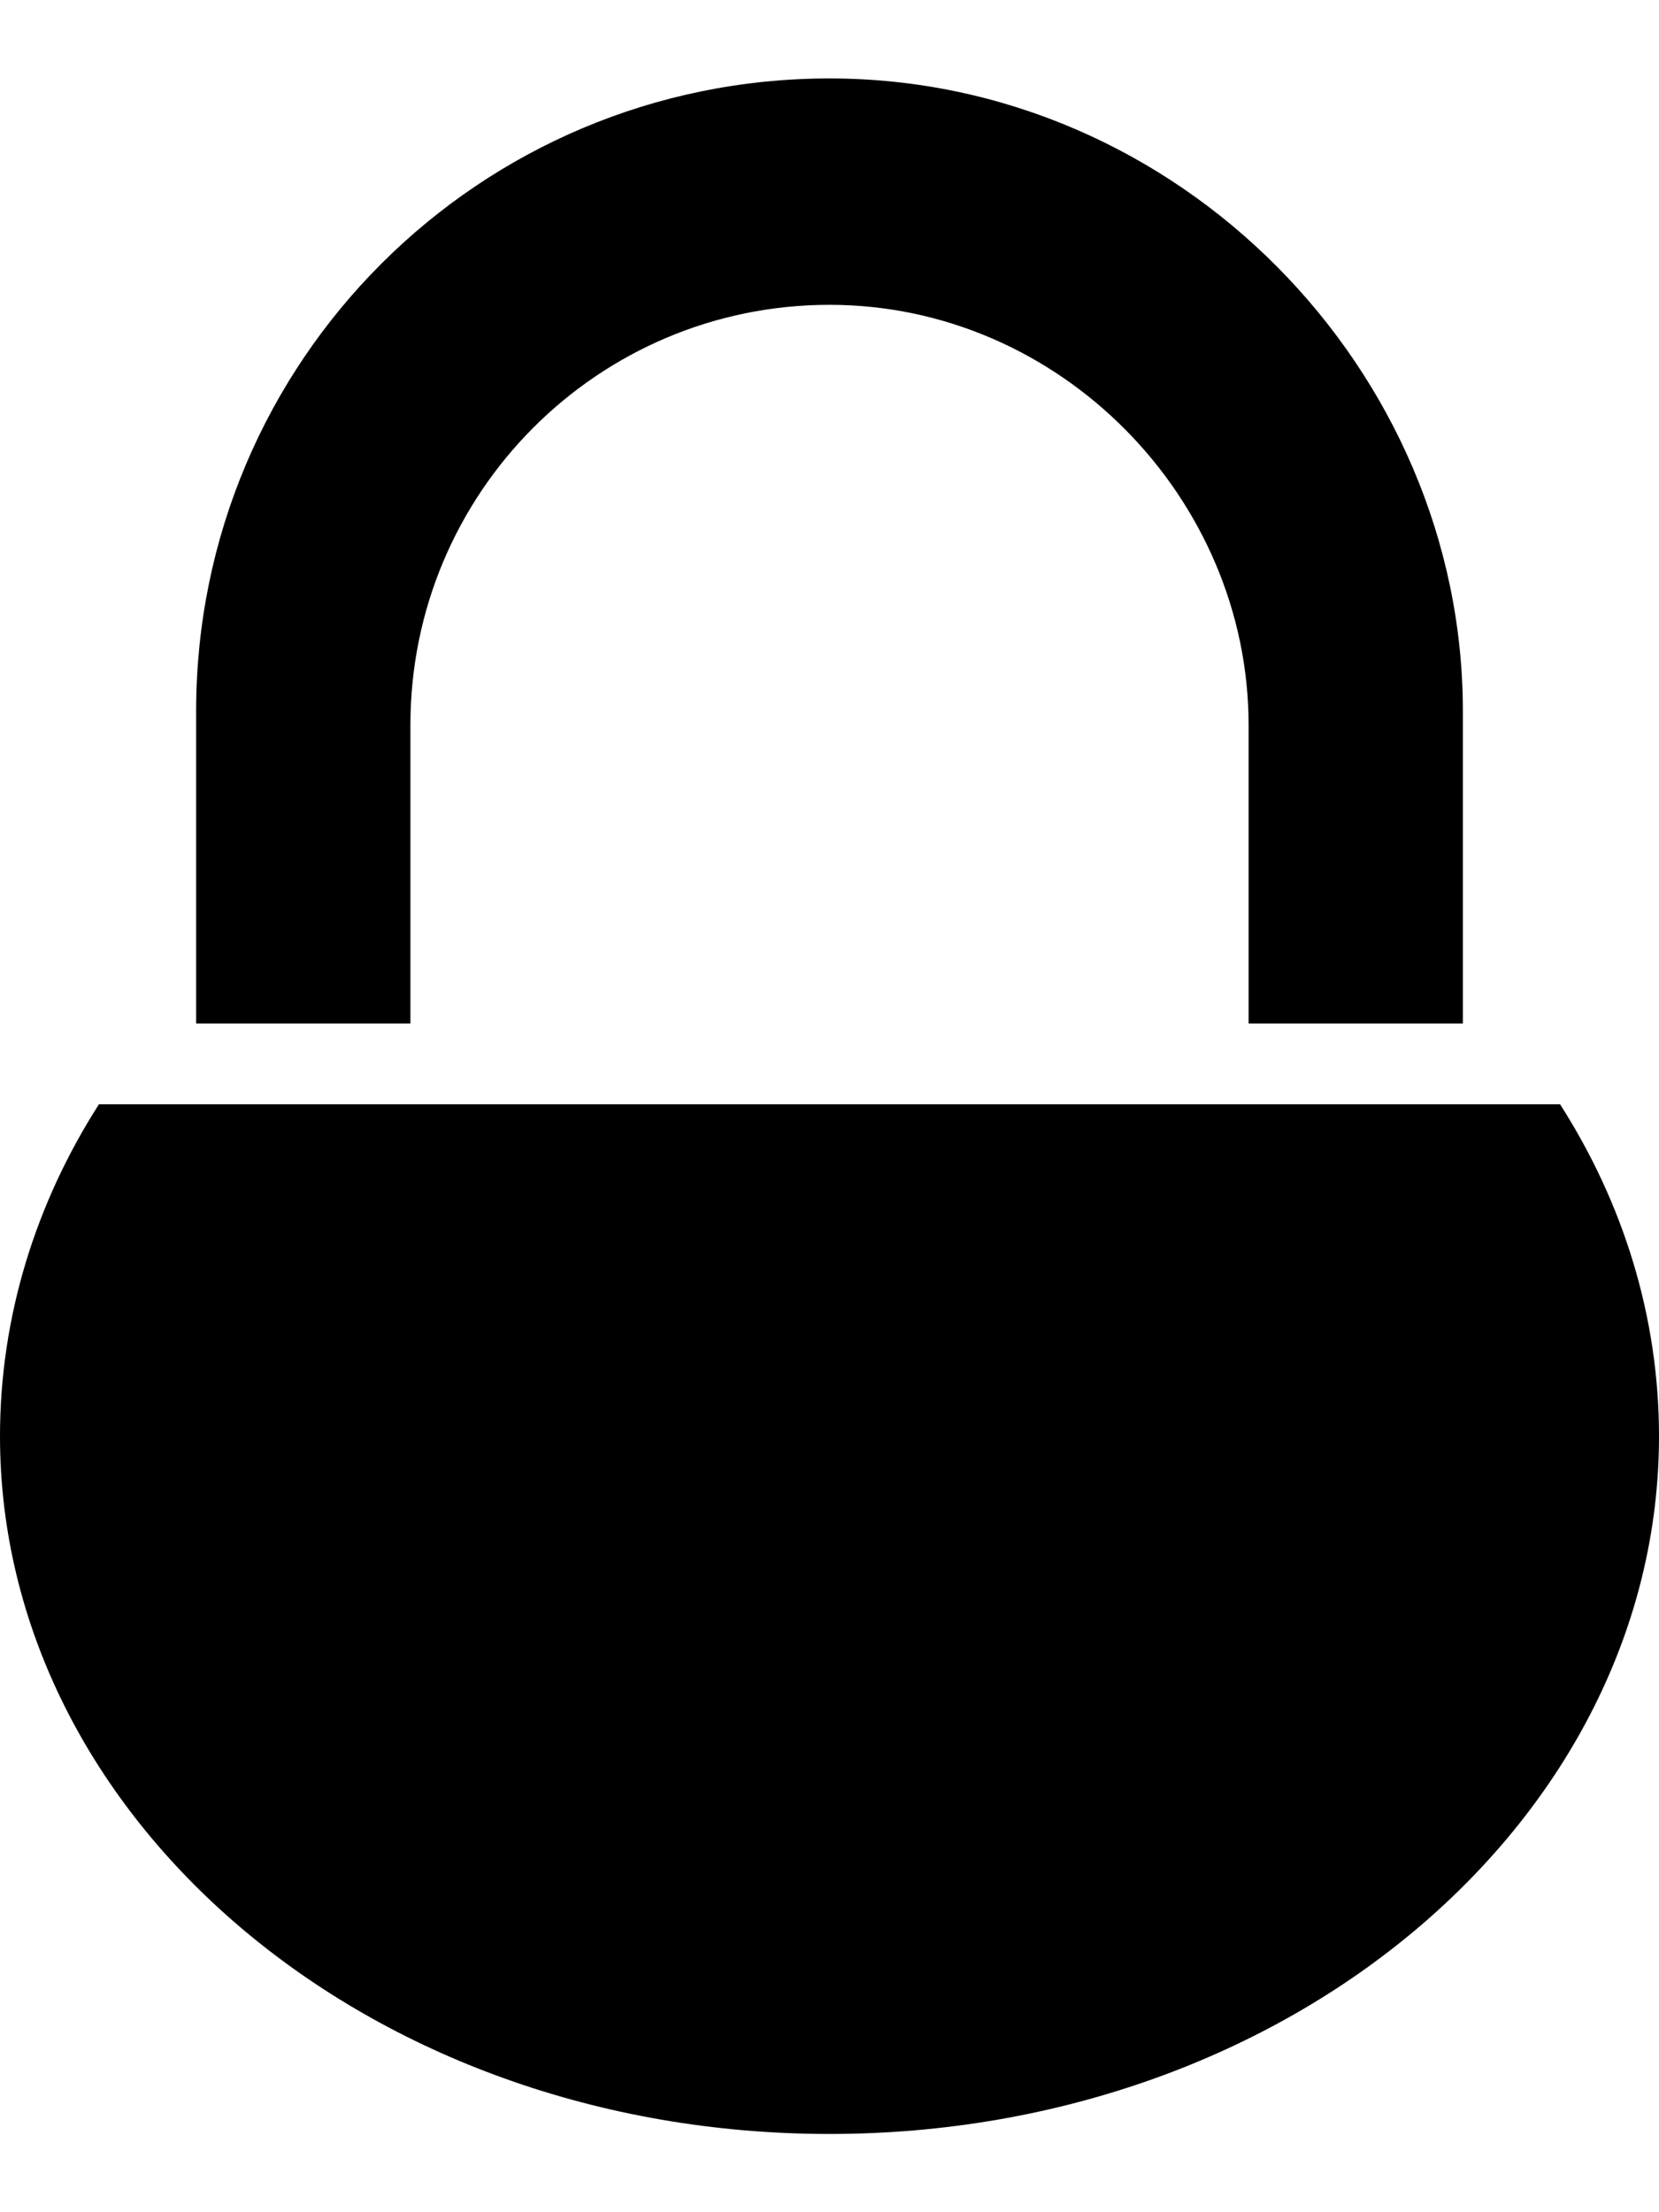 <svg width="18" height="24" viewBox="0 0 18 24" fill="none" xmlns="http://www.w3.org/2000/svg">
<path d="M9 0.851C5.198 0.851 2.128 3.921 2.128 7.715V11.104H4.453V7.865C4.453 5.348 6.487 3.307 9 3.307C11.508 3.307 13.547 5.409 13.547 7.865V11.104H15.872V7.715C15.872 4.015 12.792 0.851 9 0.851ZM1.073 11.981C0.389 13.05 0 14.283 0 15.581C0 19.72 3.984 23.151 9 23.151C14.016 23.151 18 19.72 18 15.581C18 14.283 17.611 13.05 16.927 11.981H1.073Z" fill="black"/>
</svg>
